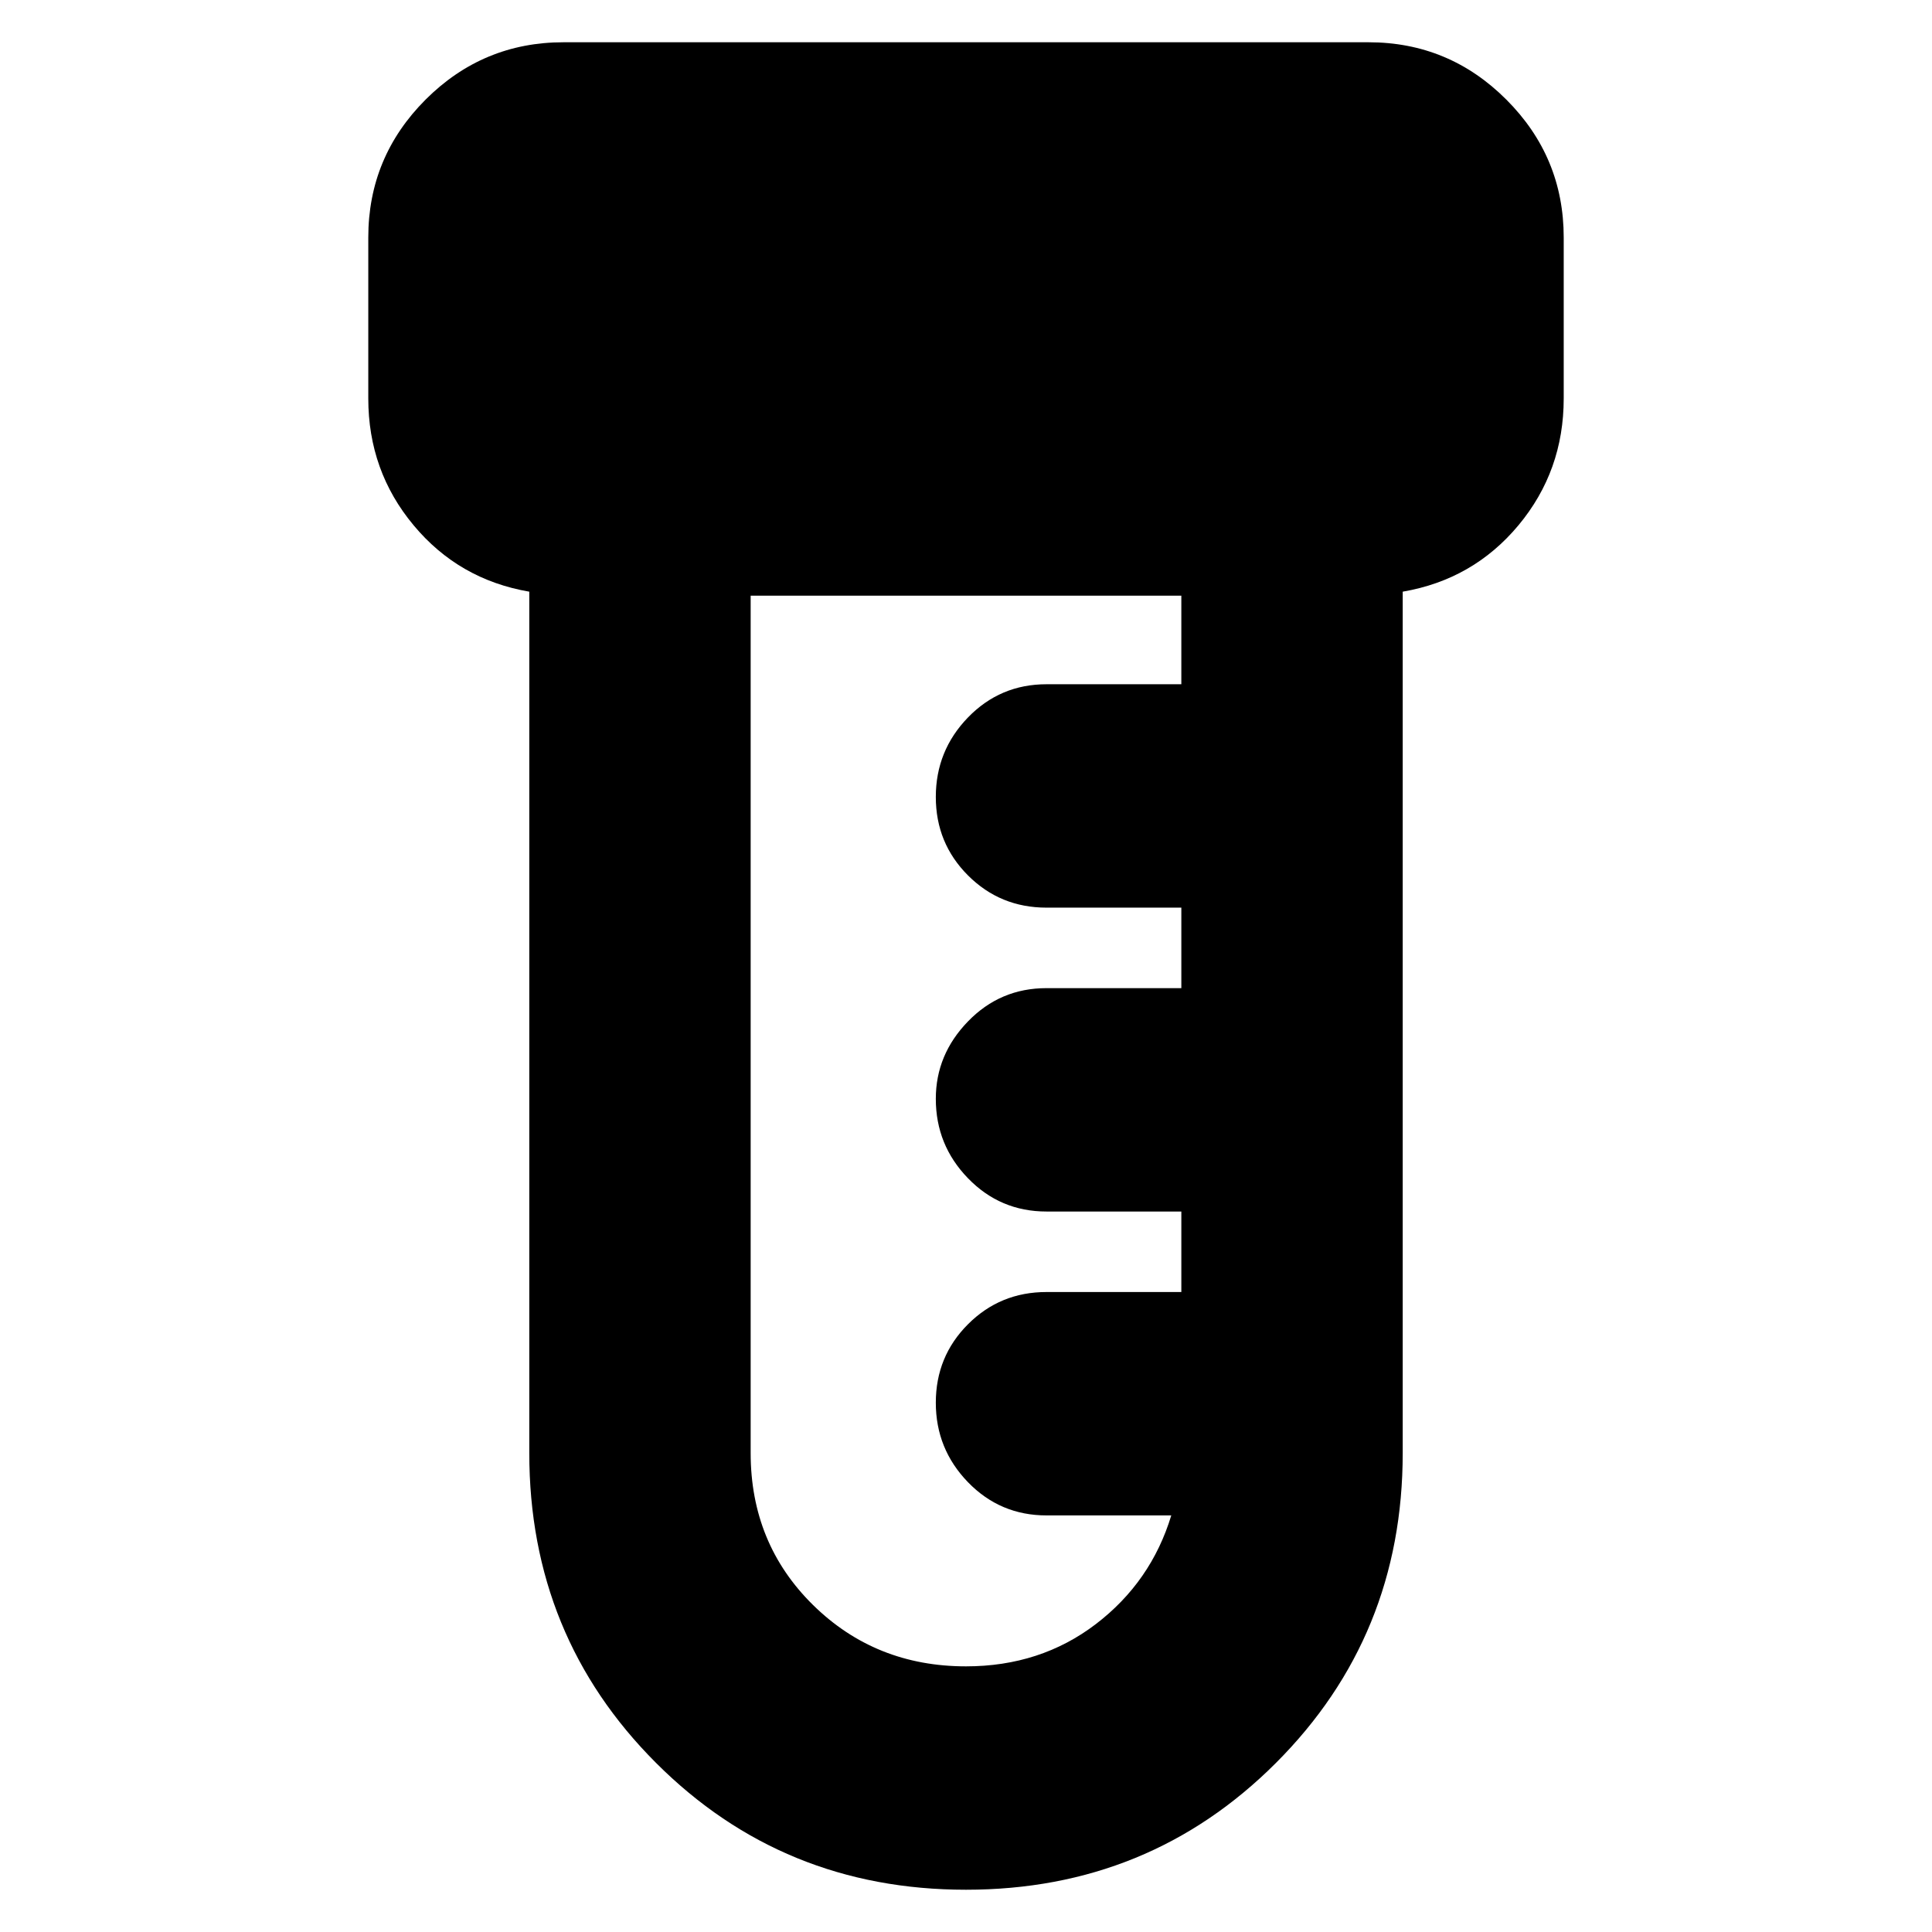 <svg xmlns="http://www.w3.org/2000/svg" height="24" width="24"><path d="M12 23.475q-2.275 0-3.85-1.575-1.575-1.575-1.575-3.85V7.35Q5.7 7.2 5.138 6.525q-.563-.675-.563-1.575v-2q0-1 .712-1.713Q6 .525 7 .525h10q1 0 1.712.712.713.713.713 1.713v2q0 .9-.562 1.575-.563.675-1.438.825v10.7q0 2.275-1.575 3.85-1.575 1.575-3.85 1.575Zm0-2.775q.925 0 1.613-.525.687-.525.937-1.35H13q-.575 0-.975-.412-.4-.413-.4-.988t.4-.975q.4-.4.975-.4h1.675v-1H13q-.575 0-.975-.413-.4-.412-.4-.987 0-.55.4-.962.4-.413.975-.413h1.675v-1H13q-.575 0-.975-.4t-.4-.975q0-.575.4-.988.4-.412.975-.412h1.675V7.4h-5.35v10.65q0 1.125.775 1.888.775.762 1.9.762Z"/></svg>